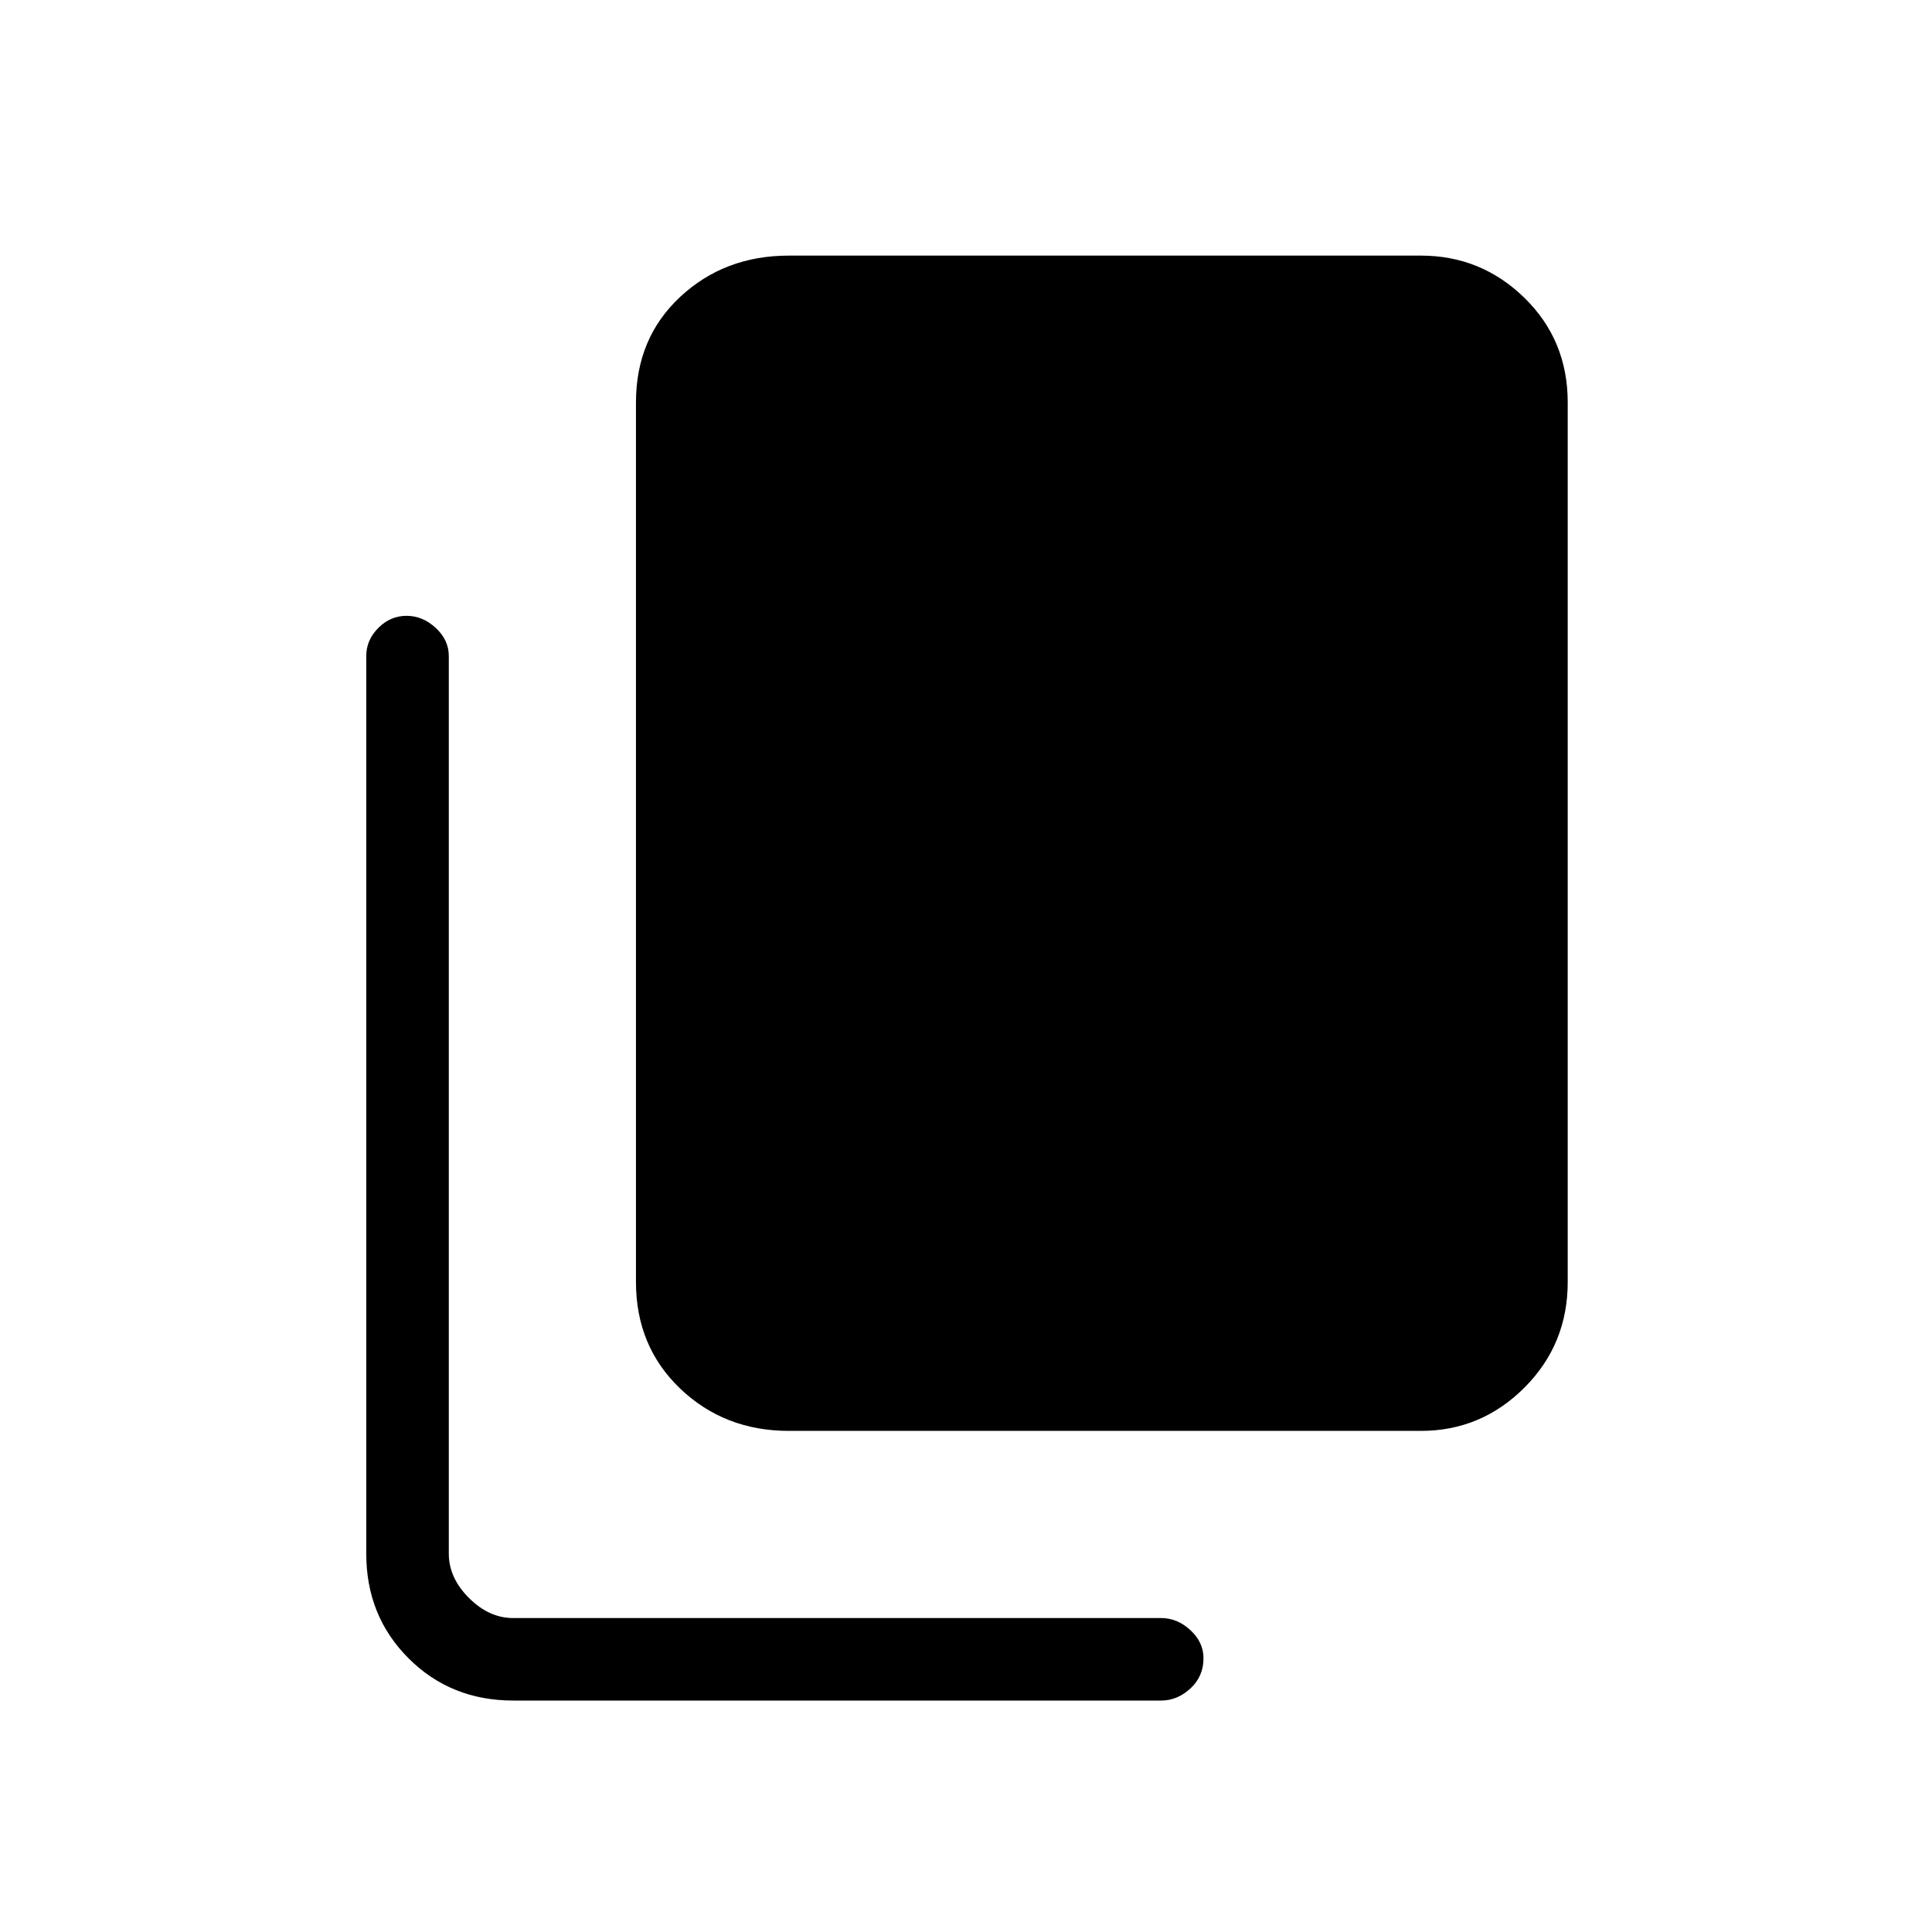 <svg xmlns="http://www.w3.org/2000/svg" height="40" width="40"><path d="M16.333 29.625q-1.333 0-2.25-.875-.916-.875-.916-2.208V8.333q0-1.333.916-2.187.917-.854 2.25-.854h13.084q1.25 0 2.145.875.896.875.896 2.166v18.209q0 1.291-.896 2.187-.895.896-2.145.896Zm-5.708 5.583q-1.292 0-2.167-.875-.875-.875-.875-2.166V13.583q0-.333.25-.583.25-.25.584-.25.333 0 .604.25.271.25.271.583v18.584q0 .5.416.916.417.417.917.417h13.417q.333 0 .604.25.271.25.271.583 0 .375-.271.625t-.604.25Z"/></svg>